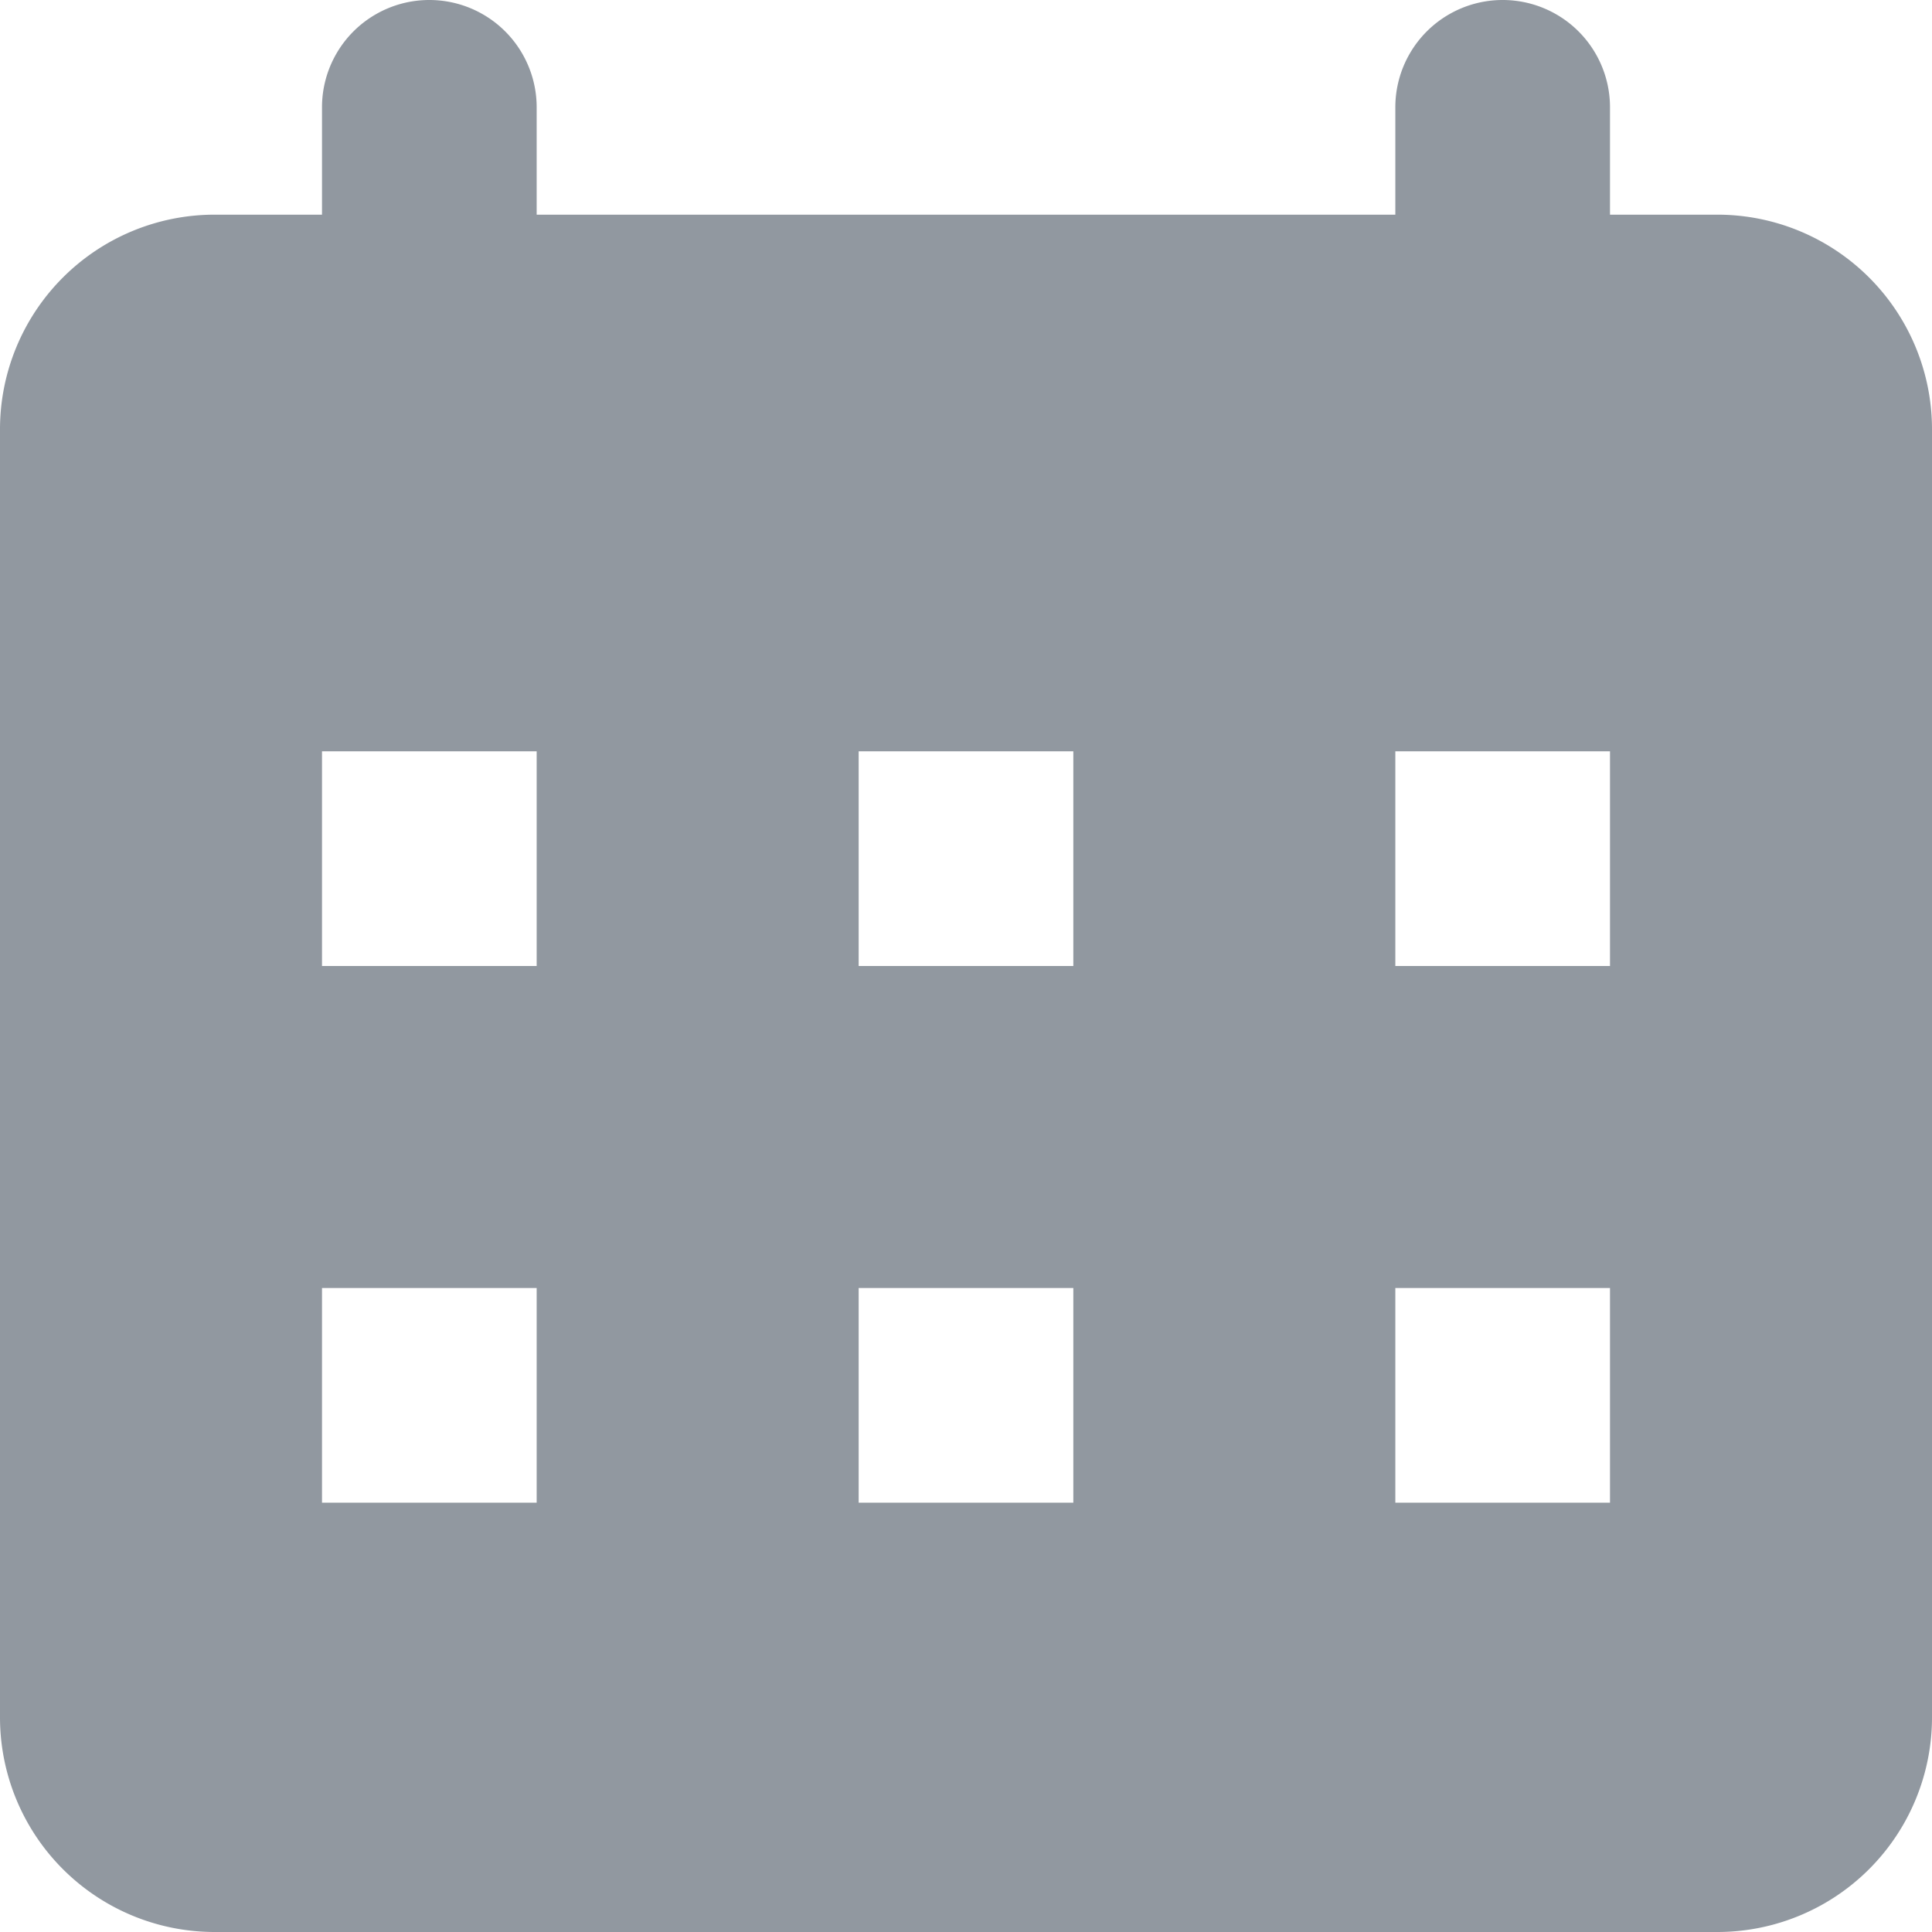 <svg width="18" height="18" fill="none" xmlns="http://www.w3.org/2000/svg"><path fill-rule="evenodd" clip-rule="evenodd" d="M3 1a1 1 0 012 0v1h8V1a1 1 0 112 0v1h1a2 2 0 012 2v12a2 2 0 01-2 2H2a2 2 0 01-2-2V4a2 2 0 012-2h1V1zm2 8V7H3v2h2zm-2 5v-2h2v2H3zm7-2H8v2h2v-2zM8 7h2v2H8V7zm7 7v-2h-2v2h2zm-2-5V7h2v2h-2z" fill="#9198A0"/></svg>